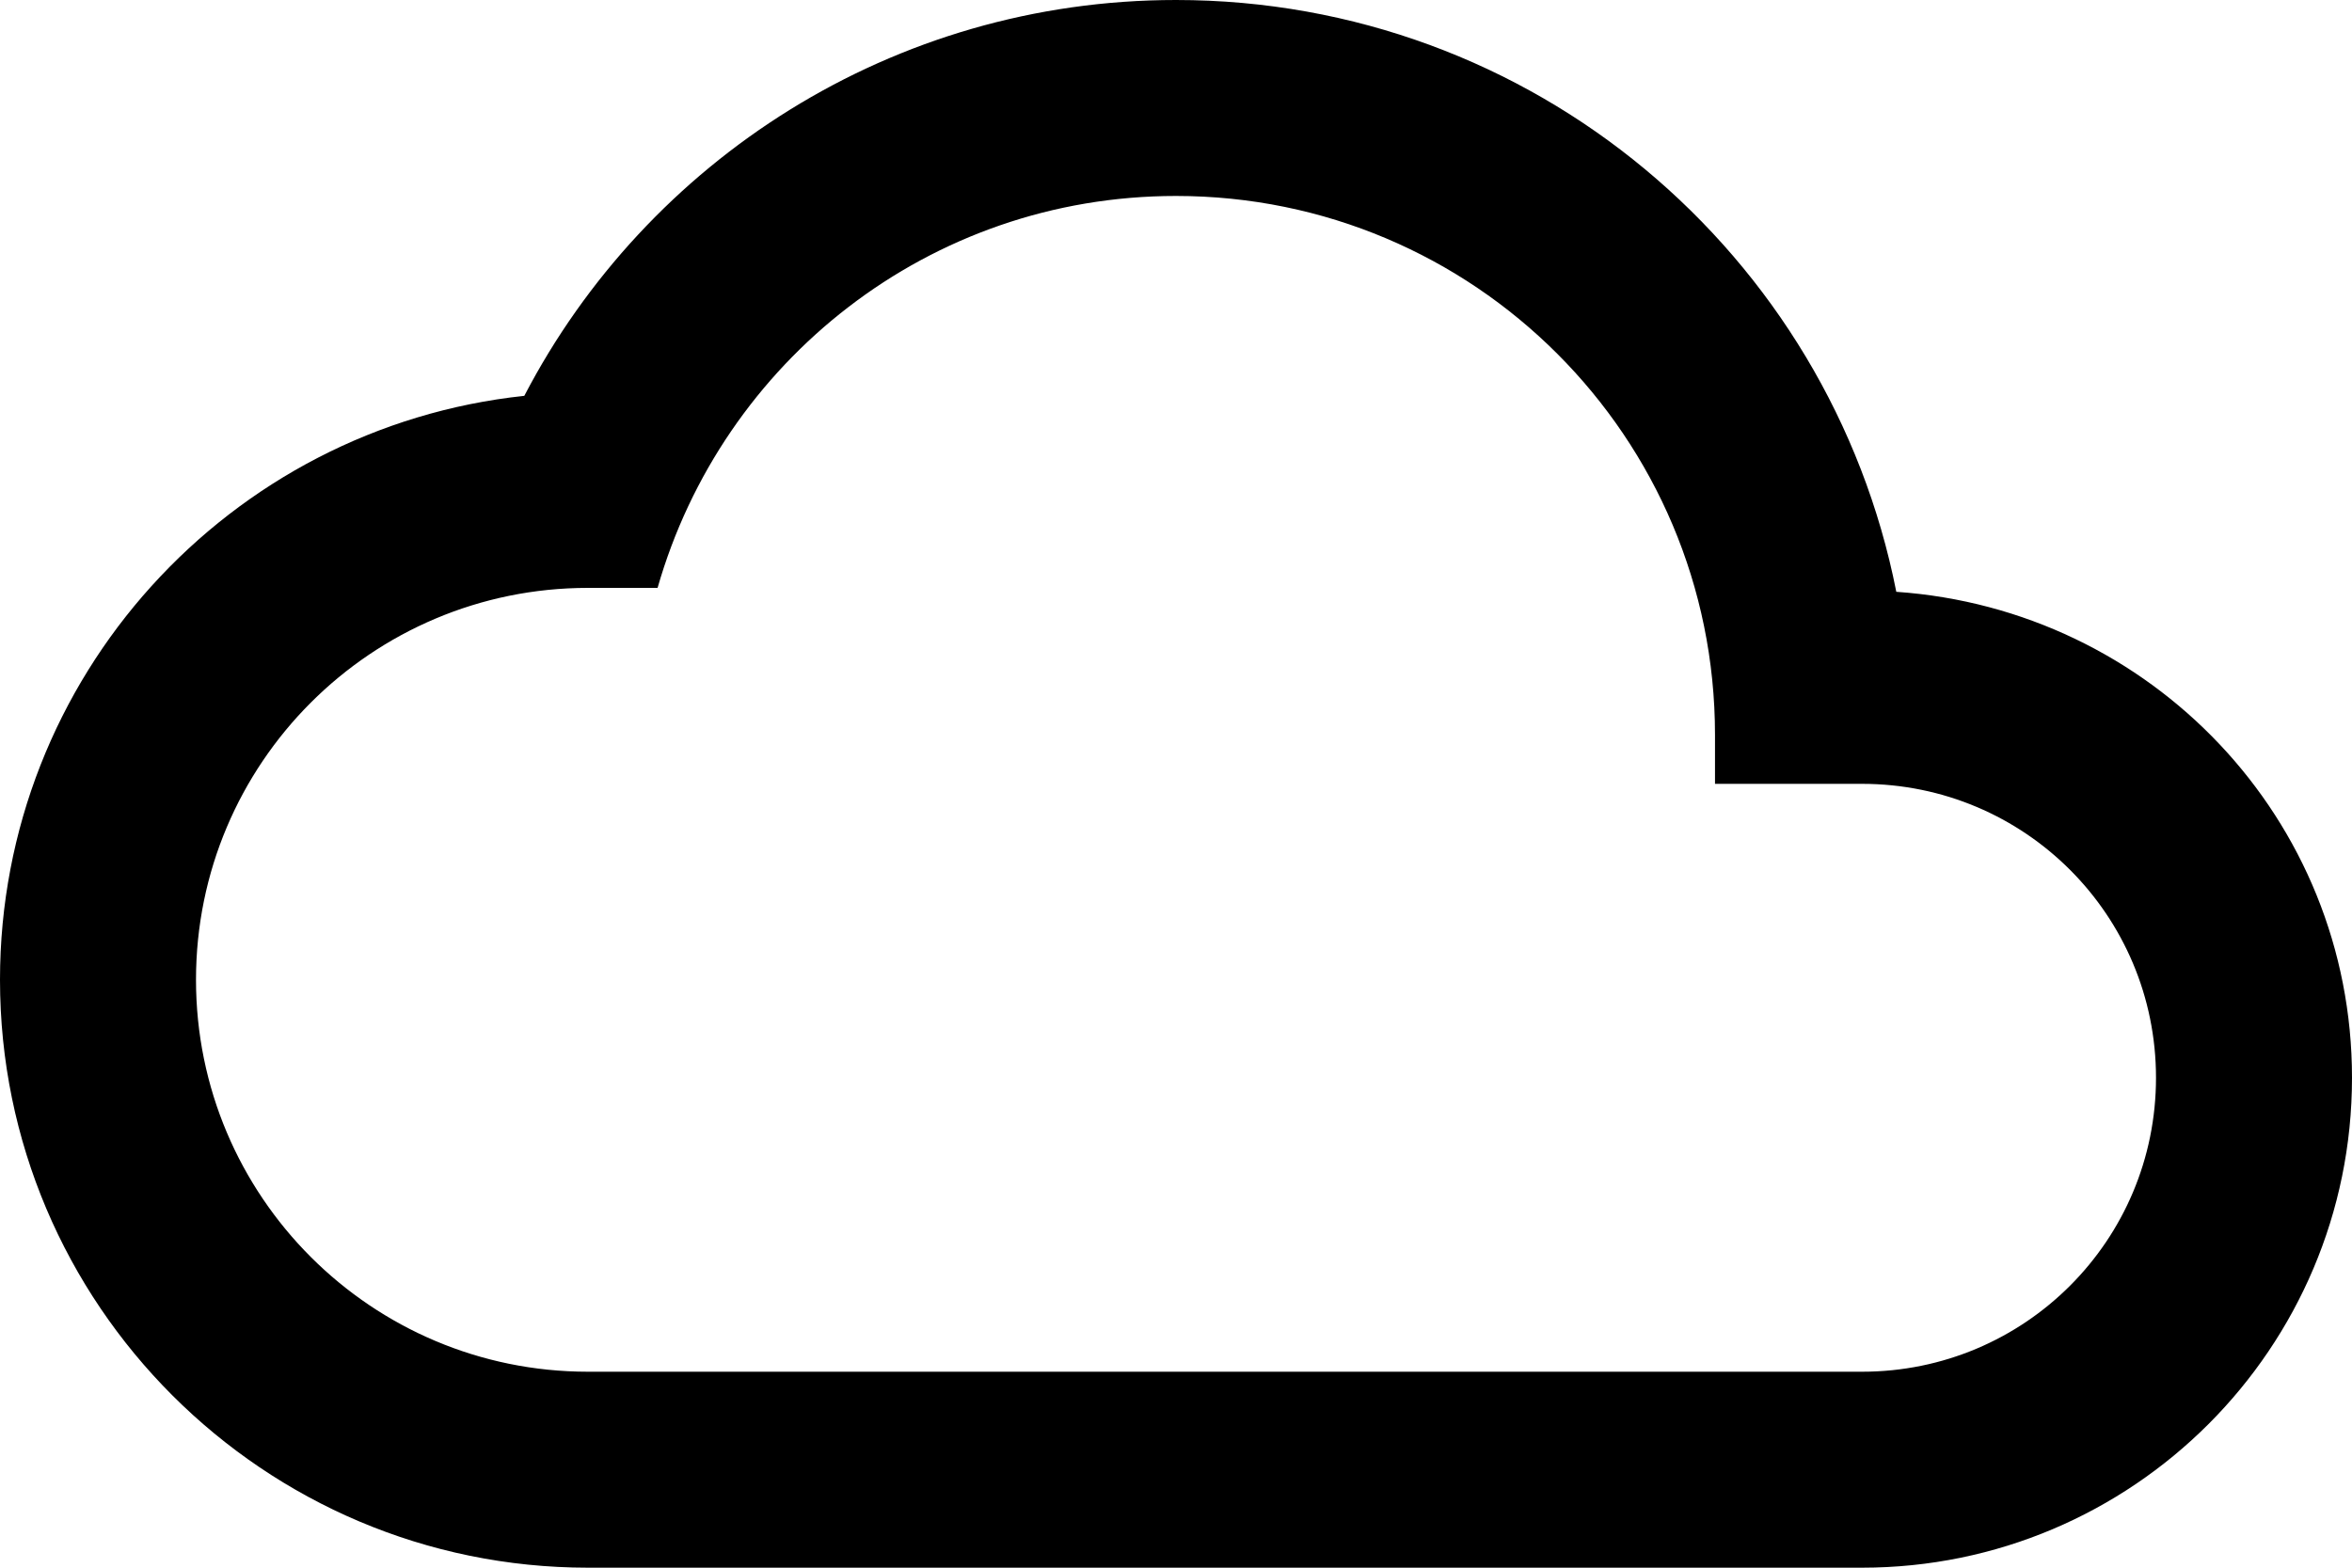 <?xml version="1.0" encoding="UTF-8" standalone="no"?>
<svg
   xmlns:dc="http://purl.org/dc/elements/1.1/"
   xmlns:cc="http://creativecommons.org/ns#"
   xmlns:rdf="http://www.w3.org/1999/02/22-rdf-syntax-ns#"
   xmlns:svg="http://www.w3.org/2000/svg"
   xmlns="http://www.w3.org/2000/svg"
   xmlns:sodipodi="http://sodipodi.sourceforge.net/DTD/sodipodi-0.dtd"
   xmlns:inkscape="http://www.inkscape.org/namespaces/inkscape"
   width="24"
   height="16"
   viewBox="0 0 24 16"
   version="1.1"
   id="svg6"
   sodipodi:docname="cloud-outline-black.svg"
   inkscape:version="0.92.3 (unknown)">
  <defs
     id="defs10" />
  <sodipodi:namedview
     pagecolor="#ffffff"
     bordercolor="#666666"
     borderopacity="1"
     objecttolerance="10"
     gridtolerance="10"
     guidetolerance="10"
     inkscape:pageopacity="0"
     inkscape:pageshadow="2"
     inkscape:window-width="1920"
     inkscape:window-height="1017"
     id="namedview8"
     showgrid="false"
     inkscape:pagecheckerboard="true"
     fit-margin-top="0"
     fit-margin-left="0"
     fit-margin-right="0"
     fit-margin-bottom="0"
     inkscape:zoom="9.8333333"
     inkscape:cx="12"
     inkscape:cy="8"
     inkscape:window-x="1920"
     inkscape:window-y="23"
     inkscape:window-maximized="0"
     inkscape:current-layer="svg6" />
  <path
     d="M 0,-4 H 24 V 20 H 0 Z"
     id="path2"
     inkscape:connector-curvature="0"
     style="fill:none" />
  <path
     d="M 19.35,6.04 C 18.67,2.59 15.64,0 12,0 9.11,0 6.6,1.64 5.35,4.04 2.34,4.36 0,6.91 0,10 c 0,3.31 2.69,6 6,6 h 13 c 2.76,0 5,-2.24 5,-5 C 24,8.36 21.95,6.22 19.35,6.04 Z M 19,14 H 6 C 3.79,14 2,12.21 2,10 2,7.79 3.79,6 6,6 H 6.71 C 7.37,3.69 9.48,2 12,2 c 3.04,0 5.5,2.46 5.5,5.5 V 8 H 19 c 1.66,0 3,1.34 3,3 0,1.66 -1.34,3 -3,3 z"
     id="path4"
     inkscape:connector-curvature="0" />
</svg>
